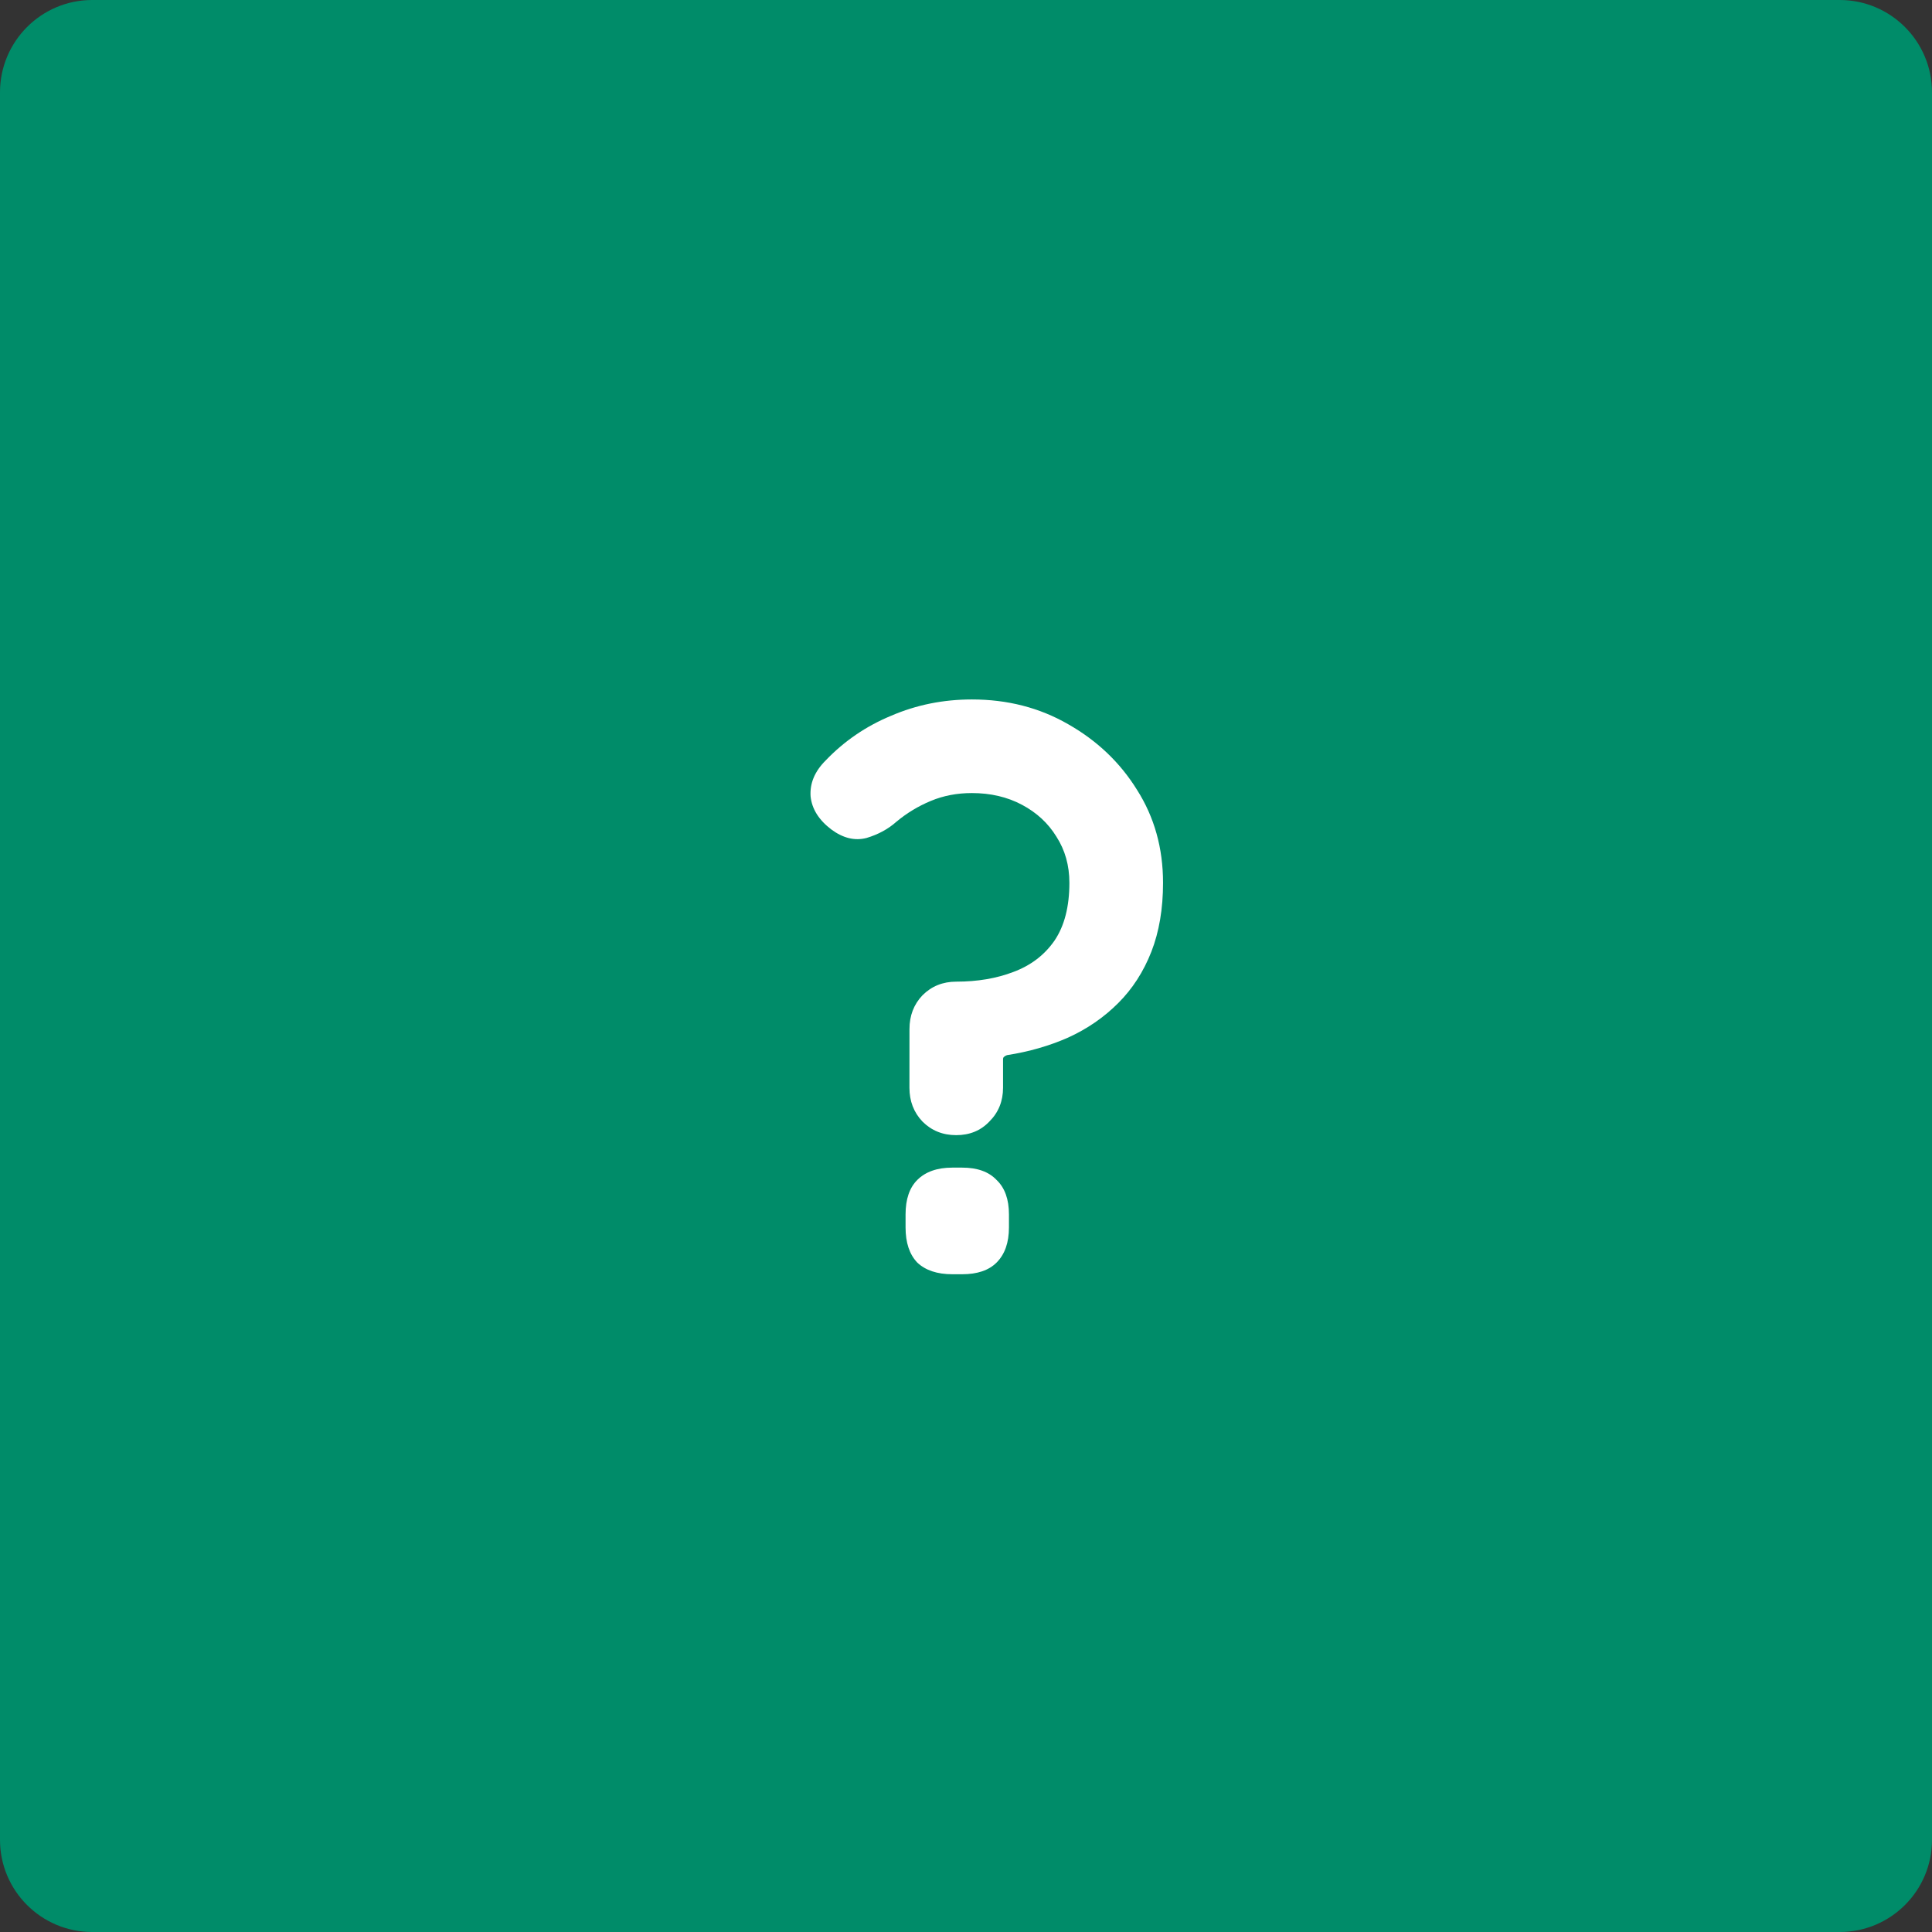 <svg version="1.1" xmlns="http://www.w3.org/2000/svg" xmlns:xlink="http://www.w3.org/1999/xlink" width="46.418" height="46.418"><rect width="100%" height="100%" fill="#333333" stroke="none"/><g transform="translate(-216.291,-156.291)"><g data-paper-data="{&quot;isPaintingLayer&quot;:true}" fill="none" fill-rule="none" stroke="none" stroke-width="1" stroke-linecap="none" stroke-linejoin="miter" stroke-miterlimit="10" stroke-dasharray="" stroke-dashoffset="0" font-family="none" font-weight="none" font-size="none" text-anchor="none" style="mix-blend-mode: normal"><path d="M262.709,200.494c0,1.223 -0.992,2.215 -2.218,2.215h-41.985c-1.223,0 -2.215,-0.992 -2.215,-2.215v-41.985c0,-1.223 0.992,-2.218 2.215,-2.218h41.985c1.226,0 2.218,0.995 2.218,2.218z" data-paper-data="{&quot;origPos&quot;:null}" fill="#008c69" fill-rule="evenodd" stroke-linecap="butt"/><path d="M238.142,181.016c0,-0.323 0.104,-0.594 0.312,-0.812c0.219,-0.219 0.49,-0.328 0.812,-0.328c0.51,0 0.969,-0.078 1.375,-0.234c0.417,-0.156 0.745,-0.406 0.984,-0.75c0.24,-0.354 0.359,-0.818 0.359,-1.391c0,-0.417 -0.104,-0.786 -0.312,-1.109c-0.198,-0.323 -0.474,-0.578 -0.828,-0.766c-0.354,-0.188 -0.755,-0.281 -1.203,-0.281c-0.354,0 -0.682,0.062 -0.984,0.188c-0.302,0.125 -0.578,0.292 -0.828,0.5c-0.198,0.177 -0.438,0.307 -0.719,0.391c-0.281,0.073 -0.562,0.005 -0.844,-0.203c-0.302,-0.229 -0.469,-0.495 -0.5,-0.797c-0.021,-0.312 0.099,-0.599 0.359,-0.859c0.448,-0.469 0.974,-0.828 1.578,-1.078c0.604,-0.26 1.25,-0.391 1.938,-0.391c0.854,0 1.625,0.198 2.312,0.594c0.698,0.396 1.25,0.922 1.656,1.578c0.417,0.656 0.625,1.401 0.625,2.234c0,0.625 -0.094,1.177 -0.281,1.656c-0.188,0.479 -0.453,0.891 -0.797,1.234c-0.344,0.344 -0.745,0.62 -1.203,0.828c-0.448,0.198 -0.938,0.339 -1.469,0.422c-0.031,0.01 -0.057,0.026 -0.078,0.047c-0.01,0.01 -0.016,0.026 -0.016,0.047v0.688c0,0.323 -0.109,0.594 -0.328,0.812c-0.208,0.219 -0.474,0.328 -0.797,0.328c-0.323,0 -0.594,-0.109 -0.812,-0.328c-0.208,-0.219 -0.312,-0.49 -0.312,-0.812zM239.173,186.906c-0.365,0 -0.646,-0.094 -0.844,-0.281c-0.188,-0.198 -0.281,-0.479 -0.281,-0.844v-0.312c0,-0.365 0.094,-0.641 0.281,-0.828c0.198,-0.198 0.479,-0.297 0.844,-0.297h0.234c0.365,0 0.641,0.099 0.828,0.297c0.198,0.188 0.297,0.464 0.297,0.828v0.312c0,0.365 -0.099,0.646 -0.297,0.844c-0.188,0.188 -0.464,0.281 -0.828,0.281z" data-paper-data="{&quot;origPos&quot;:null}" fill="#ffffff" fill-rule="nonzero" stroke-linecap="square"/></g></g></svg>